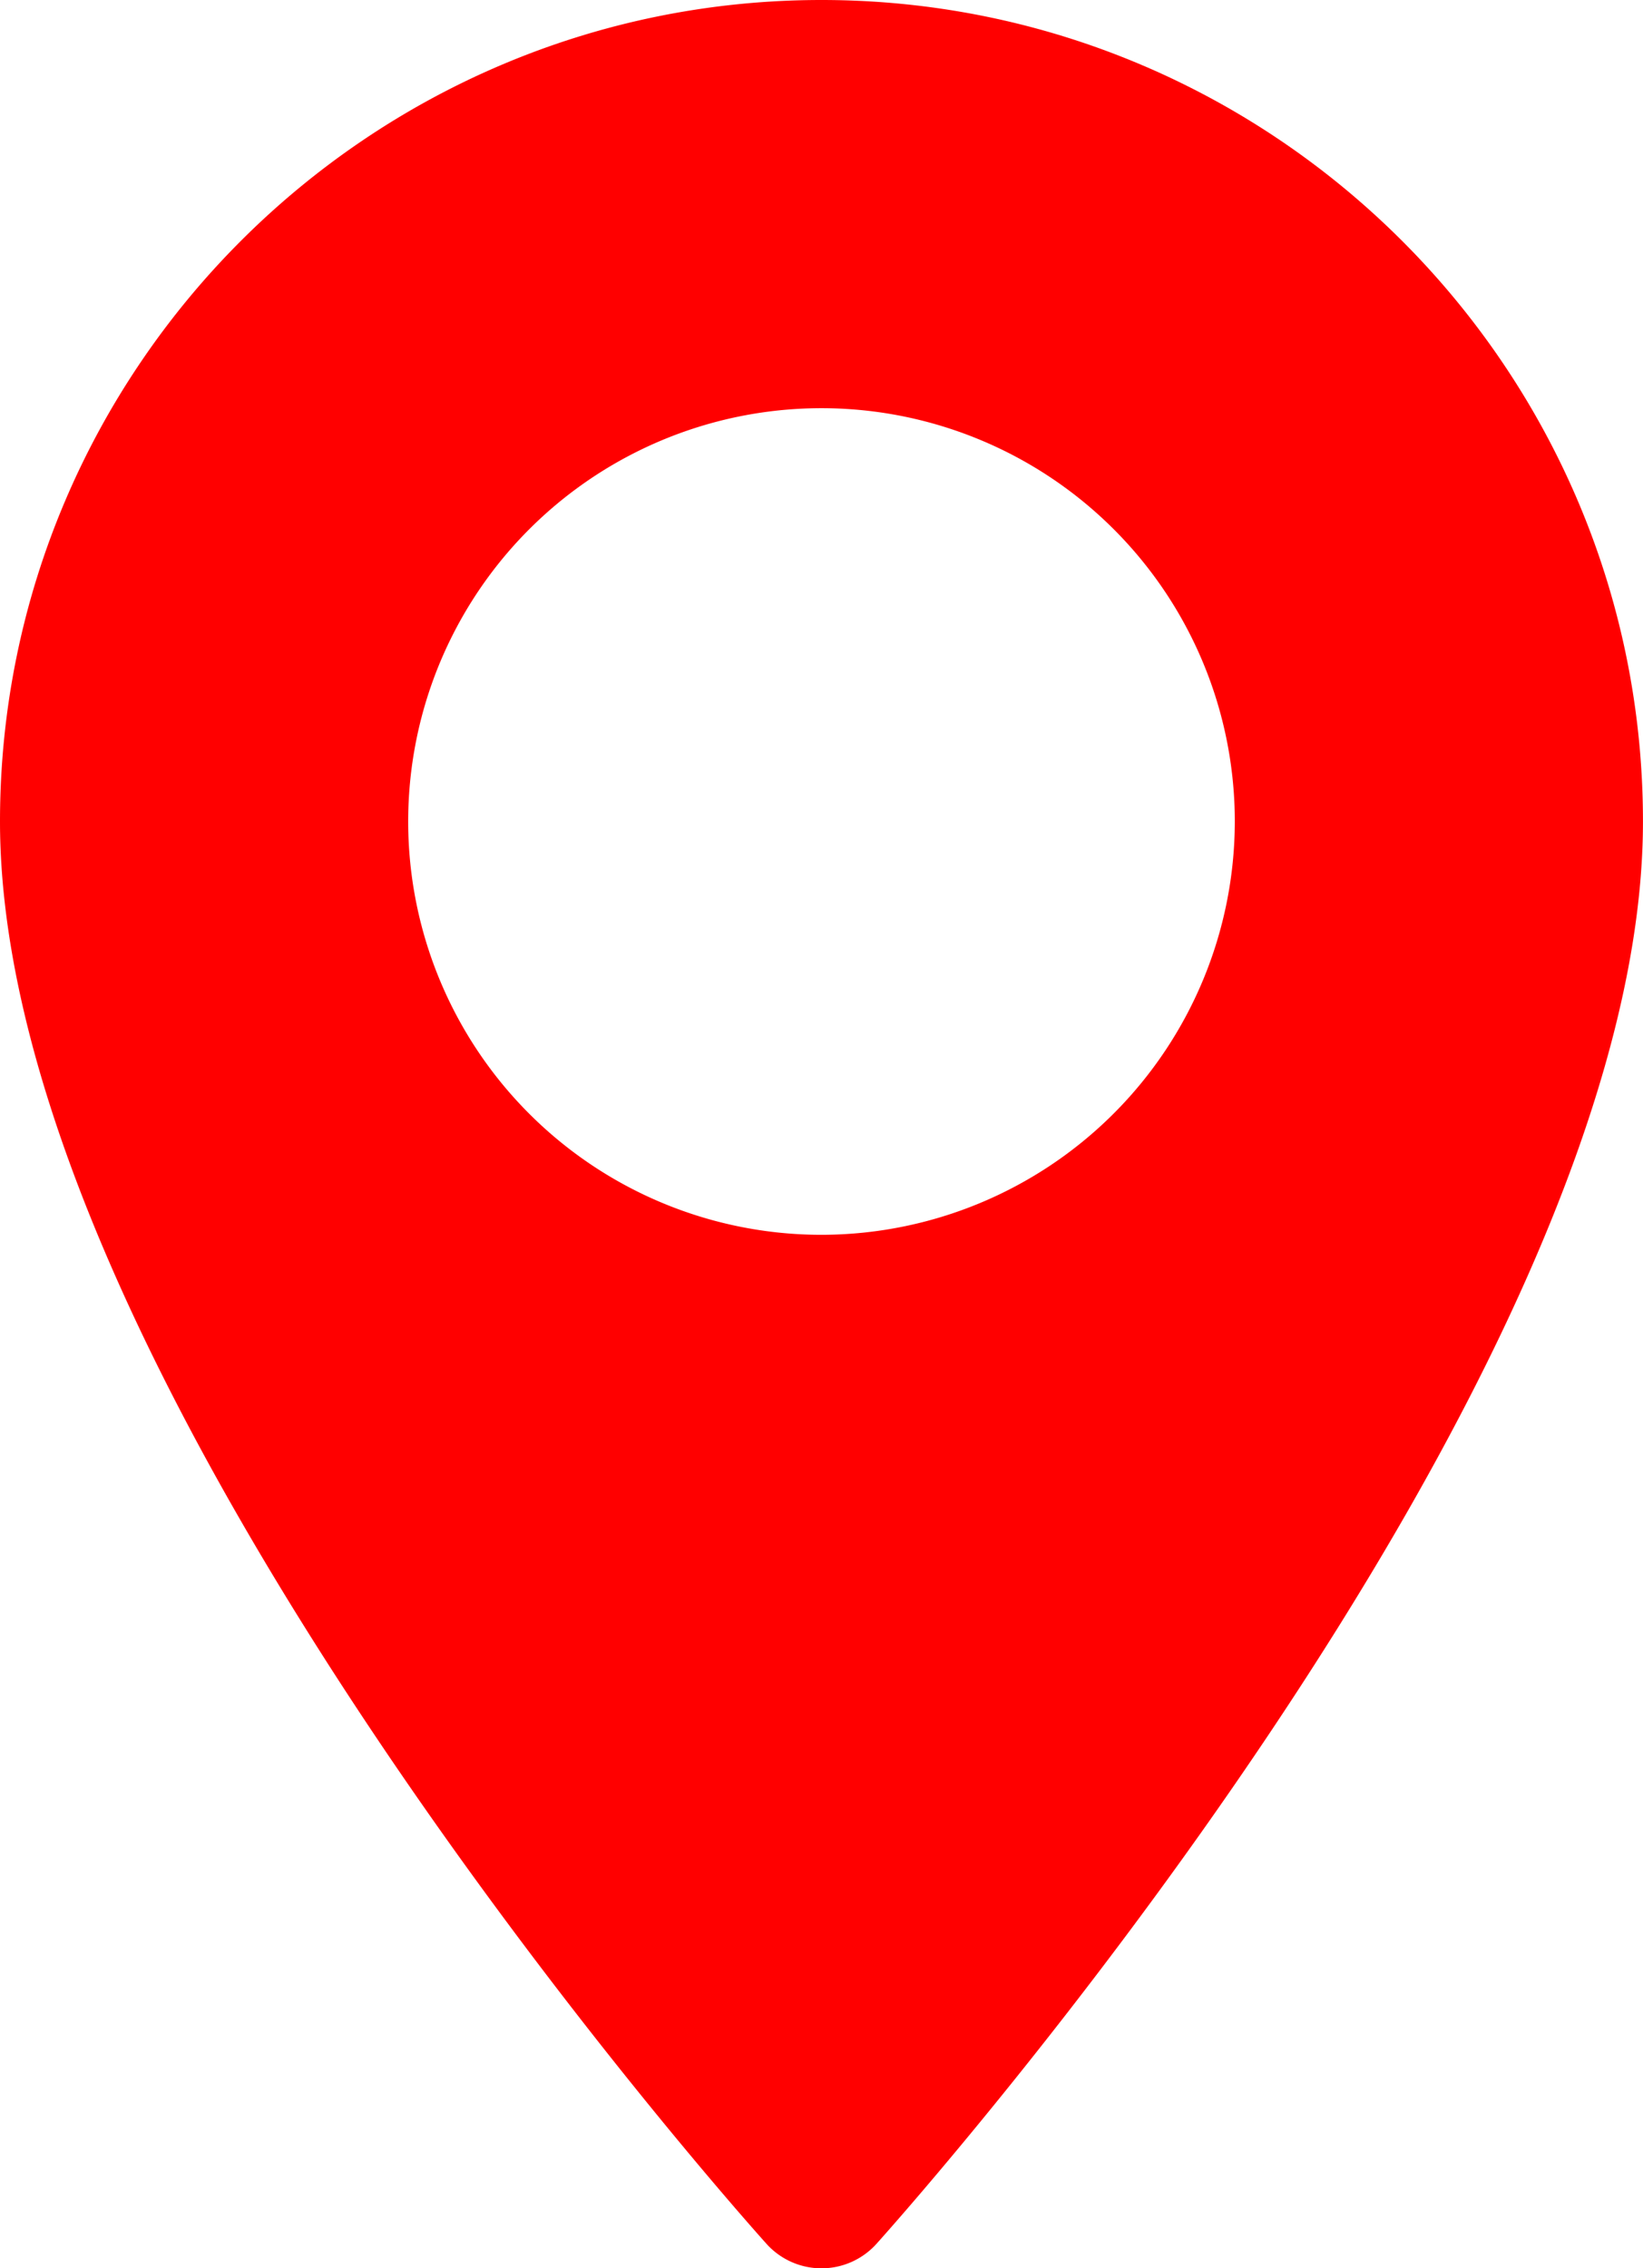 <svg xmlns="http://www.w3.org/2000/svg" width="370.854" height="512" viewBox="0 0 370.854 512">
  <g id="maps-and-flags" transform="translate(-70.573)">
    <g id="Group_5510" data-name="Group 5510">
      <path id="Path_7067" data-name="Path 7067" d="M256,0C153.755,0,70.573,83.182,70.573,185.426c0,126.888,165.939,313.167,173,321.035a16.7,16.7,0,0,0,24.846,0c7.065-7.868,173-194.147,173-321.035C441.425,83.182,358.244,0,256,0Zm0,278.719a93.292,93.292,0,1,1,93.291-93.292A93.4,93.4,0,0,1,256,278.719Z" fill="red"/>
    </g>
  </g>
</svg>
